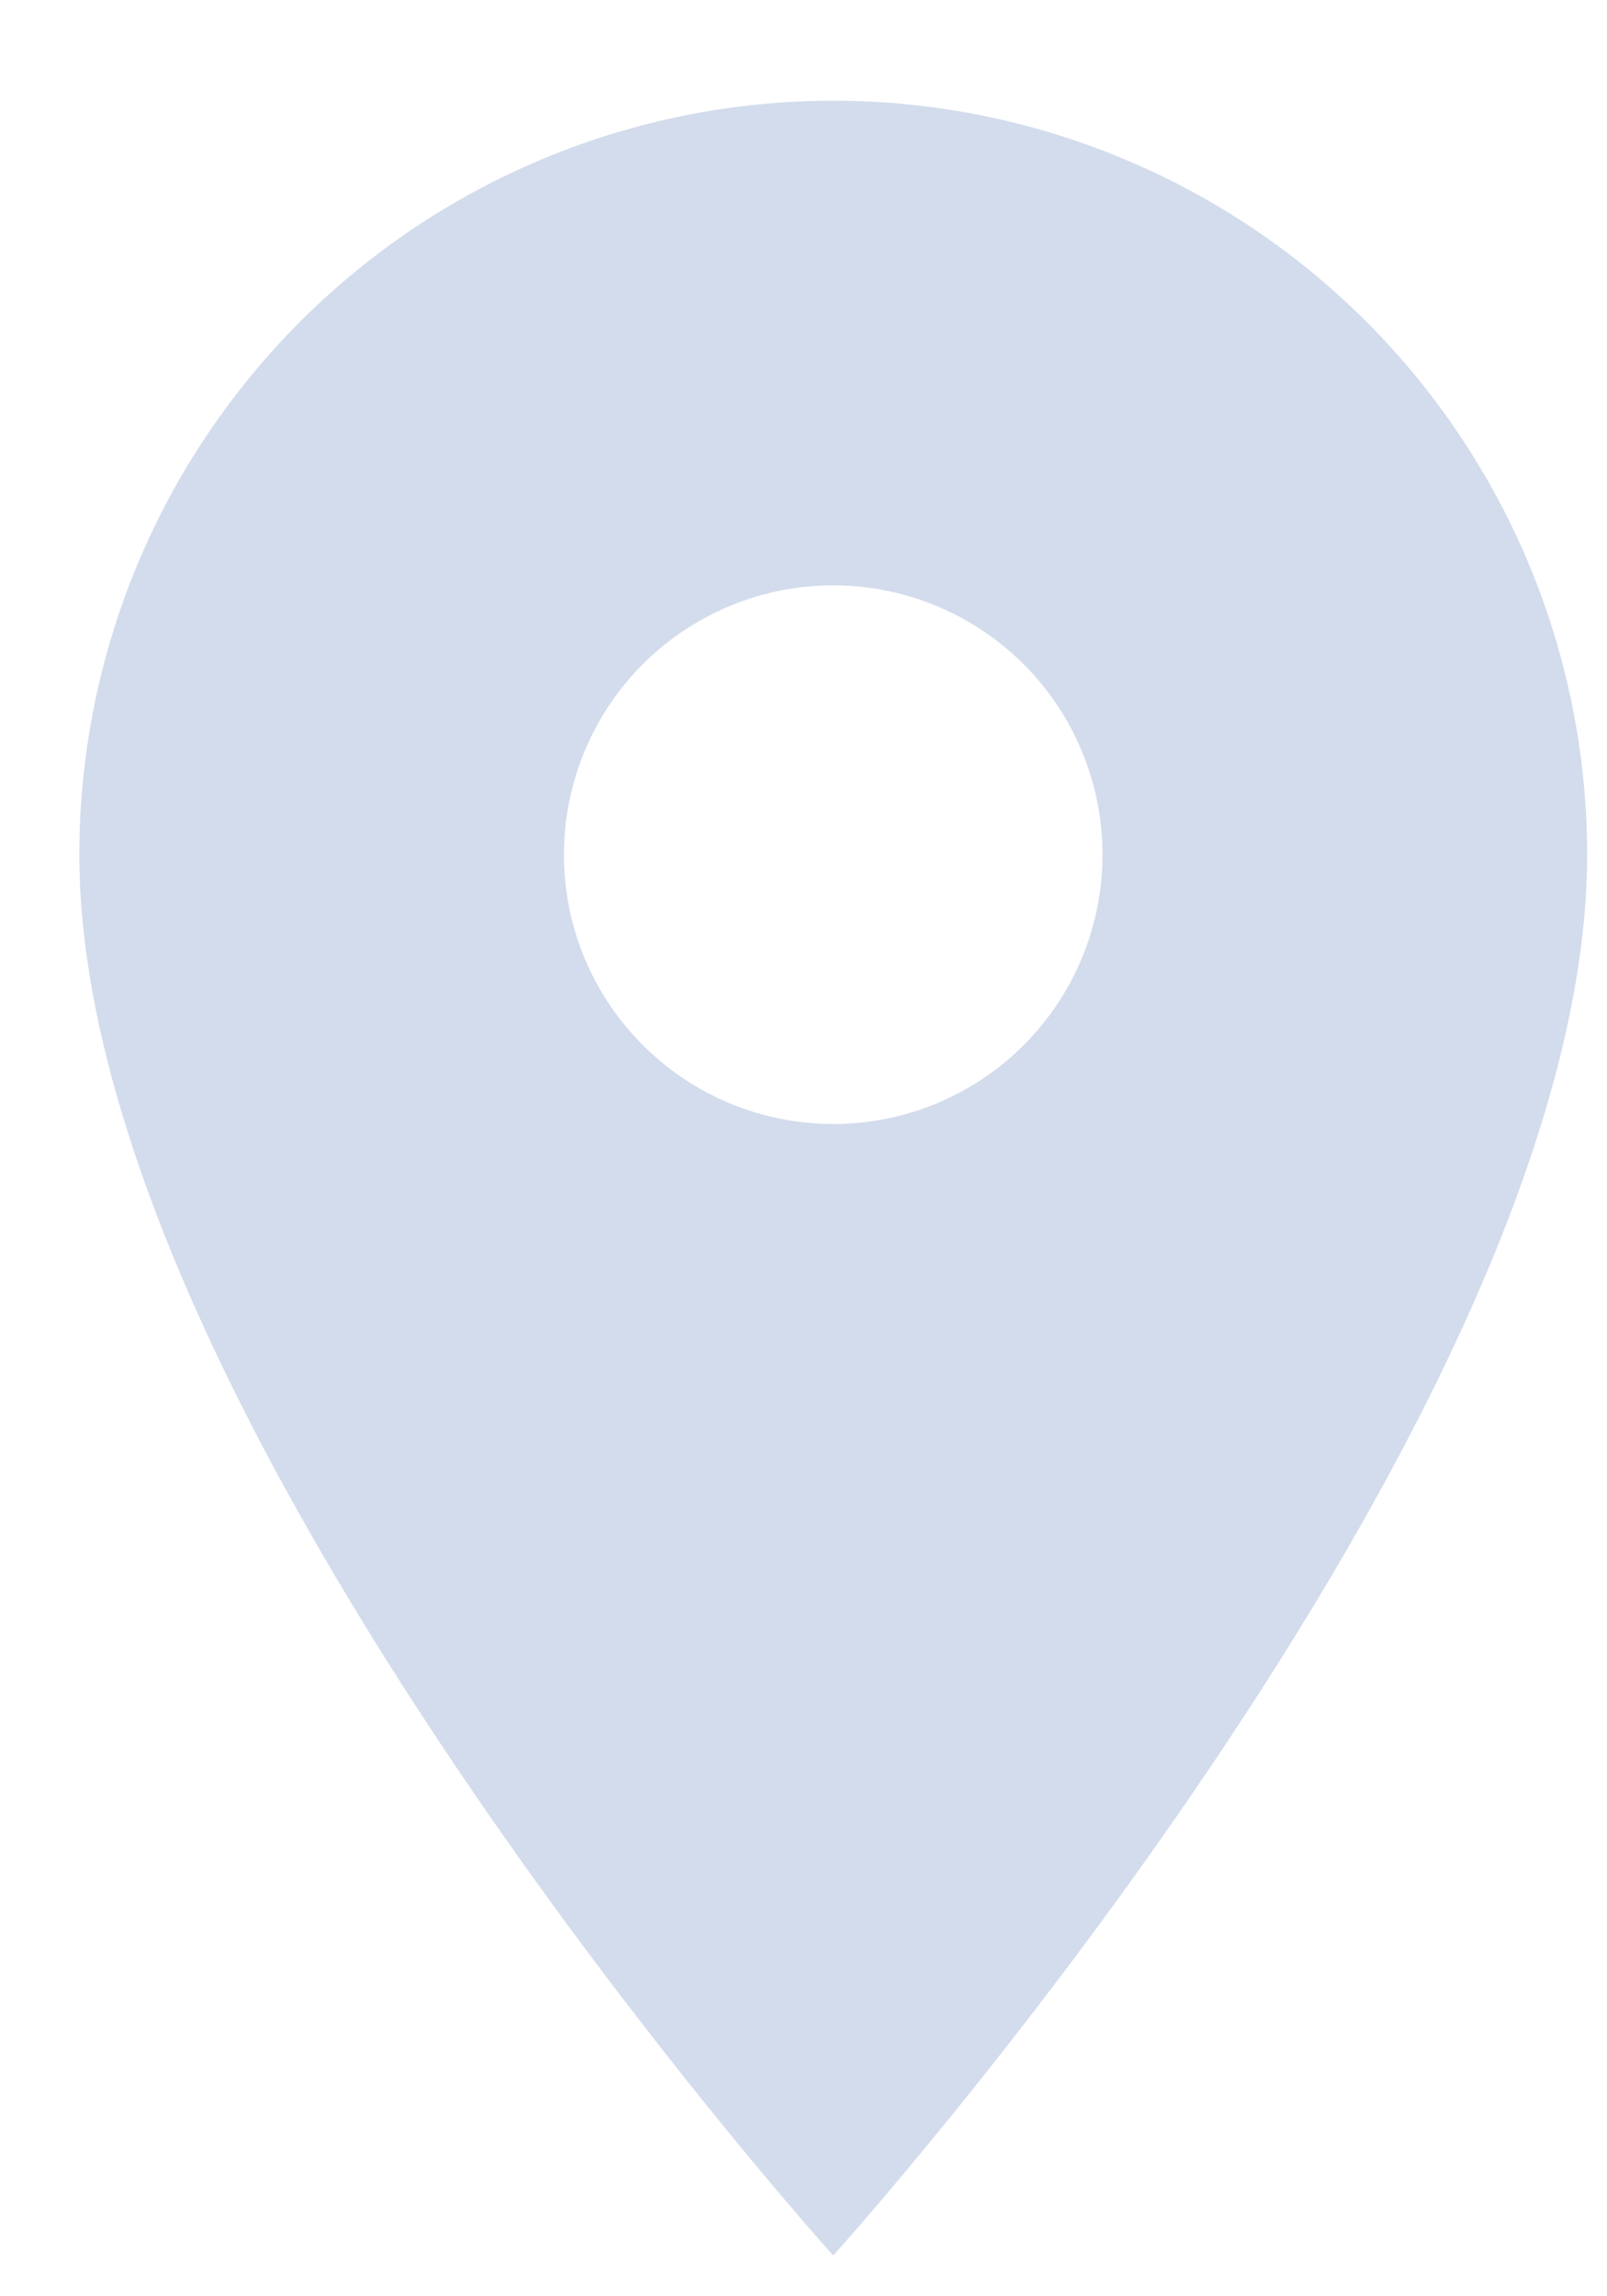 <svg width="14" height="20" viewBox="0 0 14 20" fill="none" xmlns="http://www.w3.org/2000/svg">
<path d="M7.259 0.877C5.517 0.877 3.847 1.569 2.615 2.801C1.383 4.033 0.691 5.703 0.691 7.445C0.691 12.371 7.259 19.645 7.259 19.645C7.259 19.645 13.827 12.374 13.827 7.445C13.827 5.703 13.135 4.033 11.903 2.801C10.671 1.569 9.001 0.877 7.259 0.877ZM7.259 9.79C6.795 9.79 6.341 9.652 5.956 9.395C5.57 9.137 5.269 8.77 5.091 8.342C4.914 7.913 4.867 7.441 4.958 6.986C5.049 6.531 5.272 6.113 5.6 5.785C5.928 5.457 6.346 5.234 6.801 5.143C7.256 5.053 7.728 5.099 8.157 5.277C8.585 5.454 8.952 5.755 9.21 6.141C9.467 6.526 9.605 6.98 9.605 7.444C9.605 8.066 9.358 8.663 8.918 9.103C8.478 9.543 7.881 9.79 7.259 9.79Z" fill="#D3DCEC"/>
</svg>
    